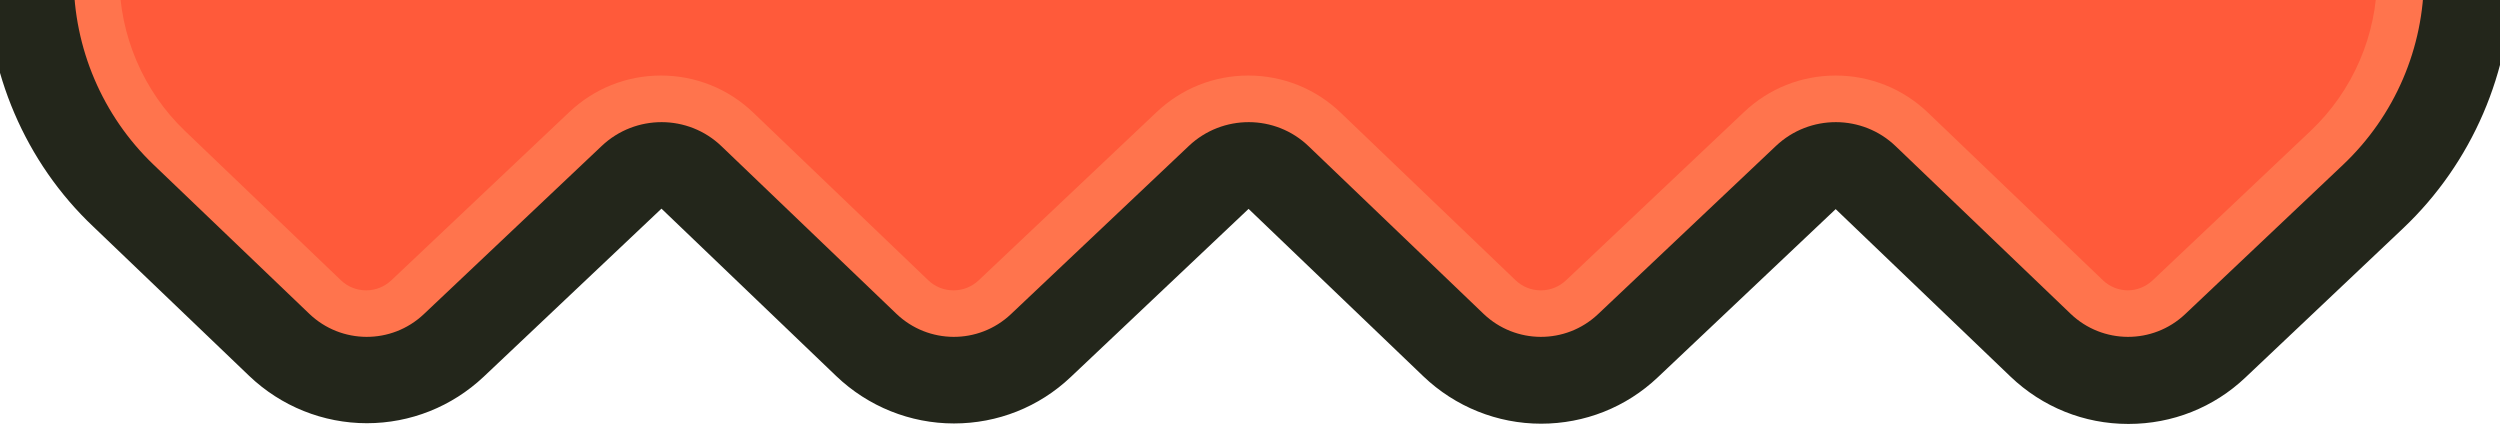 <?xml version="1.0" encoding="UTF-8"?>
<svg id="Layer_2" data-name="Layer 2" xmlns="http://www.w3.org/2000/svg" xmlns:xlink="http://www.w3.org/1999/xlink" viewBox="0 0 105.56 18.69">
  <defs>
    <style>
      .cls-1 {
        fill: none;
      }

      .cls-2 {
        fill: #23261b;
      }

      .cls-3 {
        fill: #ff5a3a;
      }

      .cls-4 {
        clip-path: url(#clippath);
      }

      .cls-5 {
        fill: #ff744d;
      }
    </style>
    <clipPath id="clippath">
      <rect class="cls-1" width="105.56" height="18.69"/>
    </clipPath>
  </defs>
  <g id="Layer_1-2" data-name="Layer 1">
    <g class="cls-4">
      <g>
        <path class="cls-2" d="M89.86,17.9c-1.86,0-3.62-.71-4.97-2l-7.38-7.07-7.51,7.1c-1.34,1.27-3.09,1.96-4.93,1.96s-3.62-.71-4.97-2l-7.38-7.07-7.51,7.1c-1.34,1.27-3.09,1.96-4.93,1.96s-3.62-.71-4.97-2l-7.38-7.07-7.51,7.1c-1.34,1.26-3.09,1.96-4.93,1.96s-3.62-.71-4.97-2l-6.58-6.3C1.07,6.86-.57,3.02-.57-.95v-49.38c0-2.03,1.65-3.68,3.68-3.68h99.26c2.03,0,3.68,1.65,3.68,3.68V-.99c0,4-1.67,7.87-4.57,10.62l-6.67,6.31c-1.34,1.27-3.09,1.96-4.93,1.96h0Z"/>
        <path class="cls-5" d="M3.11-50.33V-.95c0,2.98,1.22,5.84,3.37,7.9l6.58,6.3c1.35,1.29,3.47,1.3,4.83.02l7.52-7.11c1.42-1.34,3.65-1.34,5.06.02l7.38,7.07c1.35,1.29,3.47,1.3,4.83.02l7.52-7.11c1.42-1.34,3.65-1.34,5.06.02l7.38,7.07c1.35,1.29,3.47,1.3,4.83.02l7.52-7.11c1.42-1.34,3.65-1.34,5.06.02l7.38,7.07c1.35,1.29,3.47,1.3,4.83.02l6.67-6.31c2.19-2.07,3.42-4.94,3.42-7.95v-49.34H3.11Z"/>
        <path class="cls-3" d="M89.86,12.26c-.4,0-.78-.15-1.07-.43l-7.38-7.07c-1.05-1.01-2.44-1.57-3.9-1.57s-2.82.55-3.87,1.54l-7.52,7.11c-.29.27-.66.42-1.06.42s-.78-.15-1.07-.43l-7.38-7.07c-1.05-1.01-2.44-1.57-3.9-1.57s-2.82.55-3.87,1.54l-7.52,7.11c-.29.27-.66.42-1.06.42s-.78-.15-1.07-.43l-7.38-7.07c-1.05-1.01-2.44-1.57-3.9-1.57s-2.82.55-3.87,1.54l-7.52,7.11c-.29.27-.66.42-1.06.42s-.78-.15-1.07-.43l-6.58-6.3c-1.76-1.68-2.77-4.05-2.77-6.48v-47.42h95.33V-.99c0,2.46-1.02,4.83-2.81,6.52l-6.67,6.31c-.29.27-.66.42-1.06.42h0Z"/>
      </g>
    </g>
  </g>
</svg>